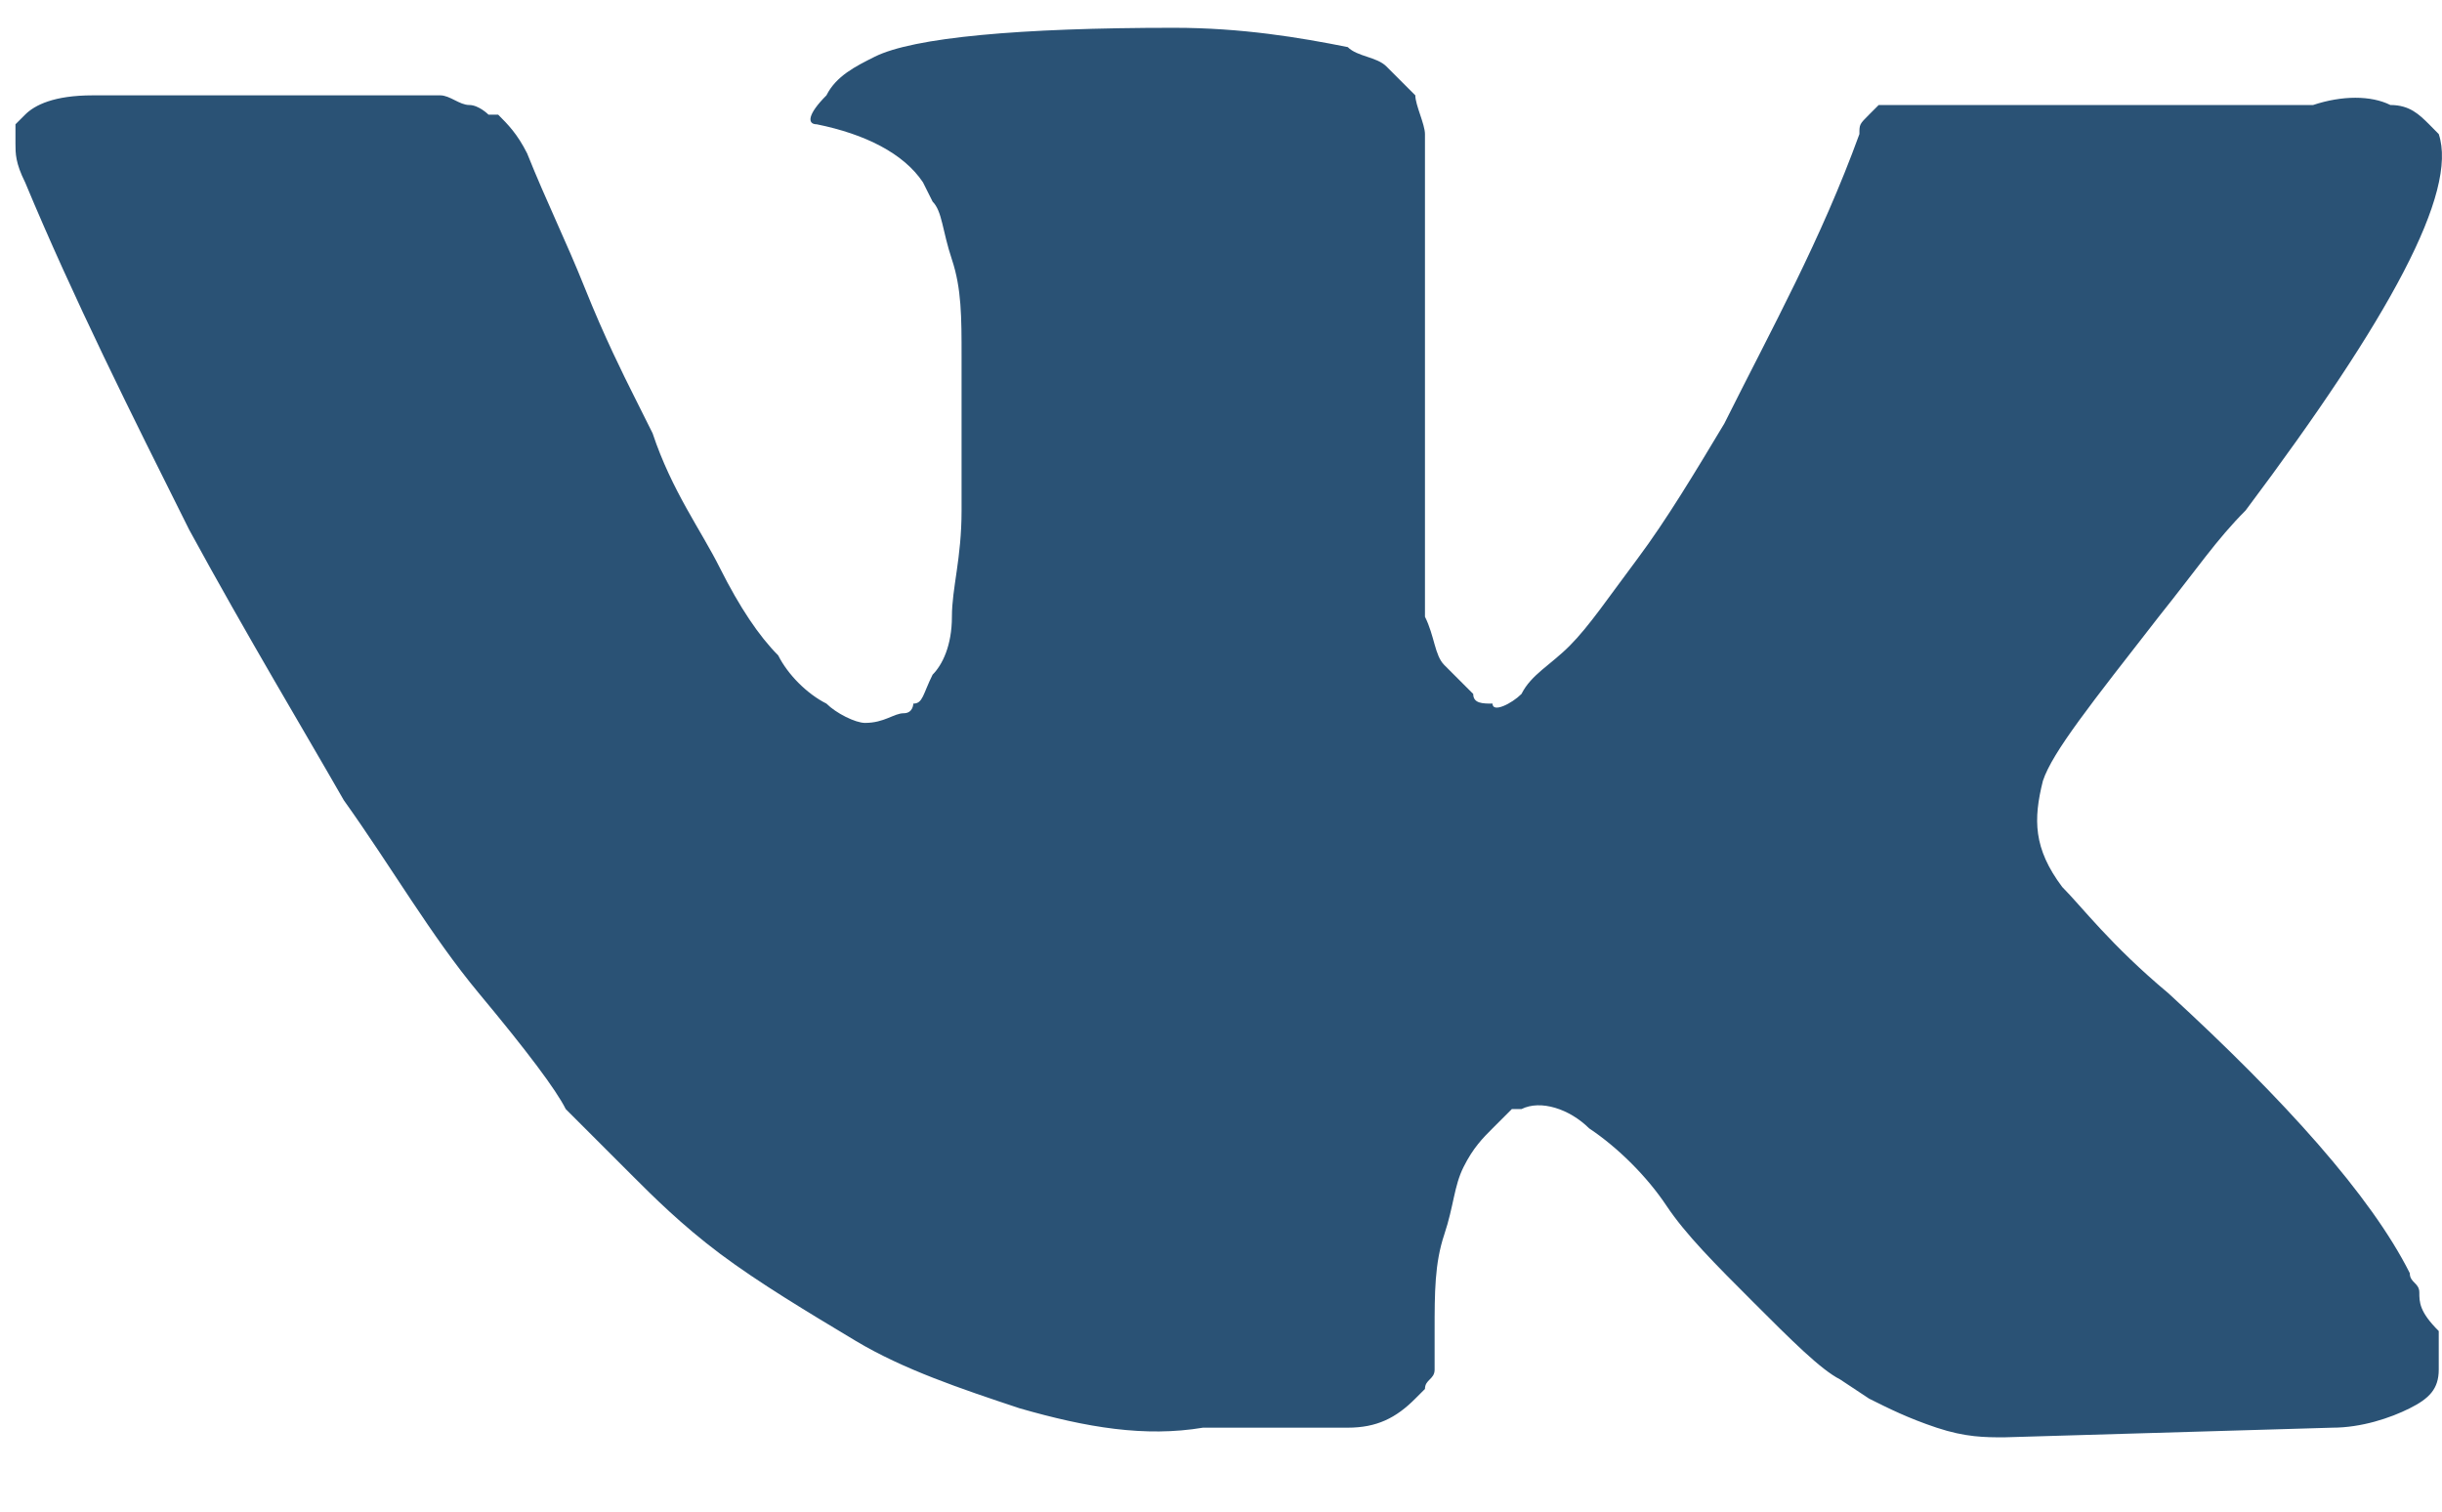 <svg width="21" height="13" viewBox="0 0 21 13" fill="none" xmlns="http://www.w3.org/2000/svg">
<path d="M20.805 11.115C20.805 11.032 20.723 11.032 20.723 10.949C20.39 10.285 19.643 9.455 18.647 8.542C18.149 8.126 17.9 7.794 17.734 7.628C17.485 7.296 17.485 7.047 17.568 6.715C17.651 6.466 17.983 6.051 18.564 5.304C18.896 4.889 19.062 4.639 19.311 4.39C20.556 2.73 21.138 1.651 20.972 1.153L20.889 1.069C20.805 0.986 20.723 0.903 20.556 0.903C20.39 0.82 20.141 0.82 19.892 0.903H16.737C16.654 0.903 16.654 0.903 16.488 0.903C16.405 0.903 16.322 0.903 16.322 0.903H16.239H16.156L16.073 0.986C15.99 1.069 15.99 1.069 15.99 1.153C15.658 2.066 15.243 2.813 14.828 3.643C14.579 4.058 14.33 4.473 14.081 4.806C13.832 5.138 13.665 5.387 13.499 5.553C13.334 5.719 13.167 5.802 13.084 5.968C13.001 6.051 12.835 6.134 12.835 6.051C12.752 6.051 12.669 6.051 12.669 5.968C12.586 5.885 12.503 5.802 12.42 5.719C12.337 5.636 12.337 5.47 12.254 5.304C12.254 5.138 12.254 4.972 12.254 4.889C12.254 4.806 12.254 4.556 12.254 4.39C12.254 4.141 12.254 3.975 12.254 3.892C12.254 3.643 12.254 3.311 12.254 2.979C12.254 2.647 12.254 2.398 12.254 2.232C12.254 2.066 12.254 1.817 12.254 1.651C12.254 1.402 12.254 1.236 12.254 1.153C12.254 1.069 12.171 0.903 12.171 0.82C12.088 0.737 12.005 0.654 11.922 0.571C11.839 0.488 11.673 0.488 11.59 0.405C11.175 0.322 10.677 0.239 10.096 0.239C8.767 0.239 7.854 0.322 7.522 0.488C7.356 0.571 7.19 0.654 7.107 0.82C6.941 0.986 6.941 1.069 7.024 1.069C7.439 1.153 7.771 1.319 7.937 1.568L8.02 1.734C8.103 1.817 8.103 1.983 8.186 2.232C8.269 2.481 8.269 2.73 8.269 3.062C8.269 3.56 8.269 4.058 8.269 4.39C8.269 4.806 8.186 5.055 8.186 5.304C8.186 5.553 8.103 5.719 8.02 5.802C7.937 5.968 7.937 6.051 7.854 6.051C7.854 6.051 7.854 6.134 7.771 6.134C7.688 6.134 7.605 6.217 7.439 6.217C7.356 6.217 7.19 6.134 7.107 6.051C6.941 5.968 6.775 5.802 6.692 5.636C6.526 5.47 6.36 5.221 6.193 4.889C6.027 4.556 5.778 4.224 5.612 3.726L5.446 3.394C5.363 3.228 5.197 2.896 5.031 2.481C4.865 2.066 4.699 1.734 4.533 1.319C4.45 1.153 4.367 1.069 4.284 0.986H4.201C4.201 0.986 4.118 0.903 4.035 0.903C3.952 0.903 3.869 0.82 3.786 0.82H0.797C0.465 0.82 0.299 0.903 0.216 0.986L0.133 1.069C0.133 1.069 0.133 1.153 0.133 1.236C0.133 1.319 0.133 1.402 0.216 1.568C0.631 2.564 1.129 3.56 1.627 4.556C2.125 5.47 2.624 6.3 2.956 6.881C3.371 7.462 3.703 8.043 4.118 8.542C4.533 9.04 4.782 9.372 4.865 9.538C5.031 9.704 5.114 9.787 5.197 9.87L5.446 10.119C5.612 10.285 5.861 10.534 6.193 10.783C6.526 11.032 6.941 11.281 7.356 11.53C7.771 11.779 8.269 11.945 8.767 12.111C9.348 12.278 9.847 12.361 10.345 12.278H11.59C11.839 12.278 12.005 12.195 12.171 12.028L12.254 11.945C12.254 11.863 12.337 11.863 12.337 11.779C12.337 11.696 12.337 11.613 12.337 11.447C12.337 11.115 12.337 10.866 12.42 10.617C12.503 10.368 12.503 10.202 12.586 10.036C12.669 9.87 12.752 9.787 12.835 9.704C12.918 9.621 13.001 9.538 13.001 9.538H13.084C13.25 9.455 13.499 9.538 13.666 9.704C13.915 9.87 14.164 10.119 14.33 10.368C14.496 10.617 14.745 10.866 15.077 11.198C15.409 11.53 15.658 11.779 15.824 11.863L16.073 12.028C16.239 12.111 16.405 12.195 16.654 12.278C16.904 12.361 17.07 12.361 17.235 12.361L20.058 12.278C20.307 12.278 20.556 12.195 20.723 12.111C20.889 12.028 20.972 11.945 20.972 11.779C20.972 11.696 20.972 11.53 20.972 11.447C20.805 11.281 20.805 11.198 20.805 11.115Z" fill="#2A5275"/>
</svg>
